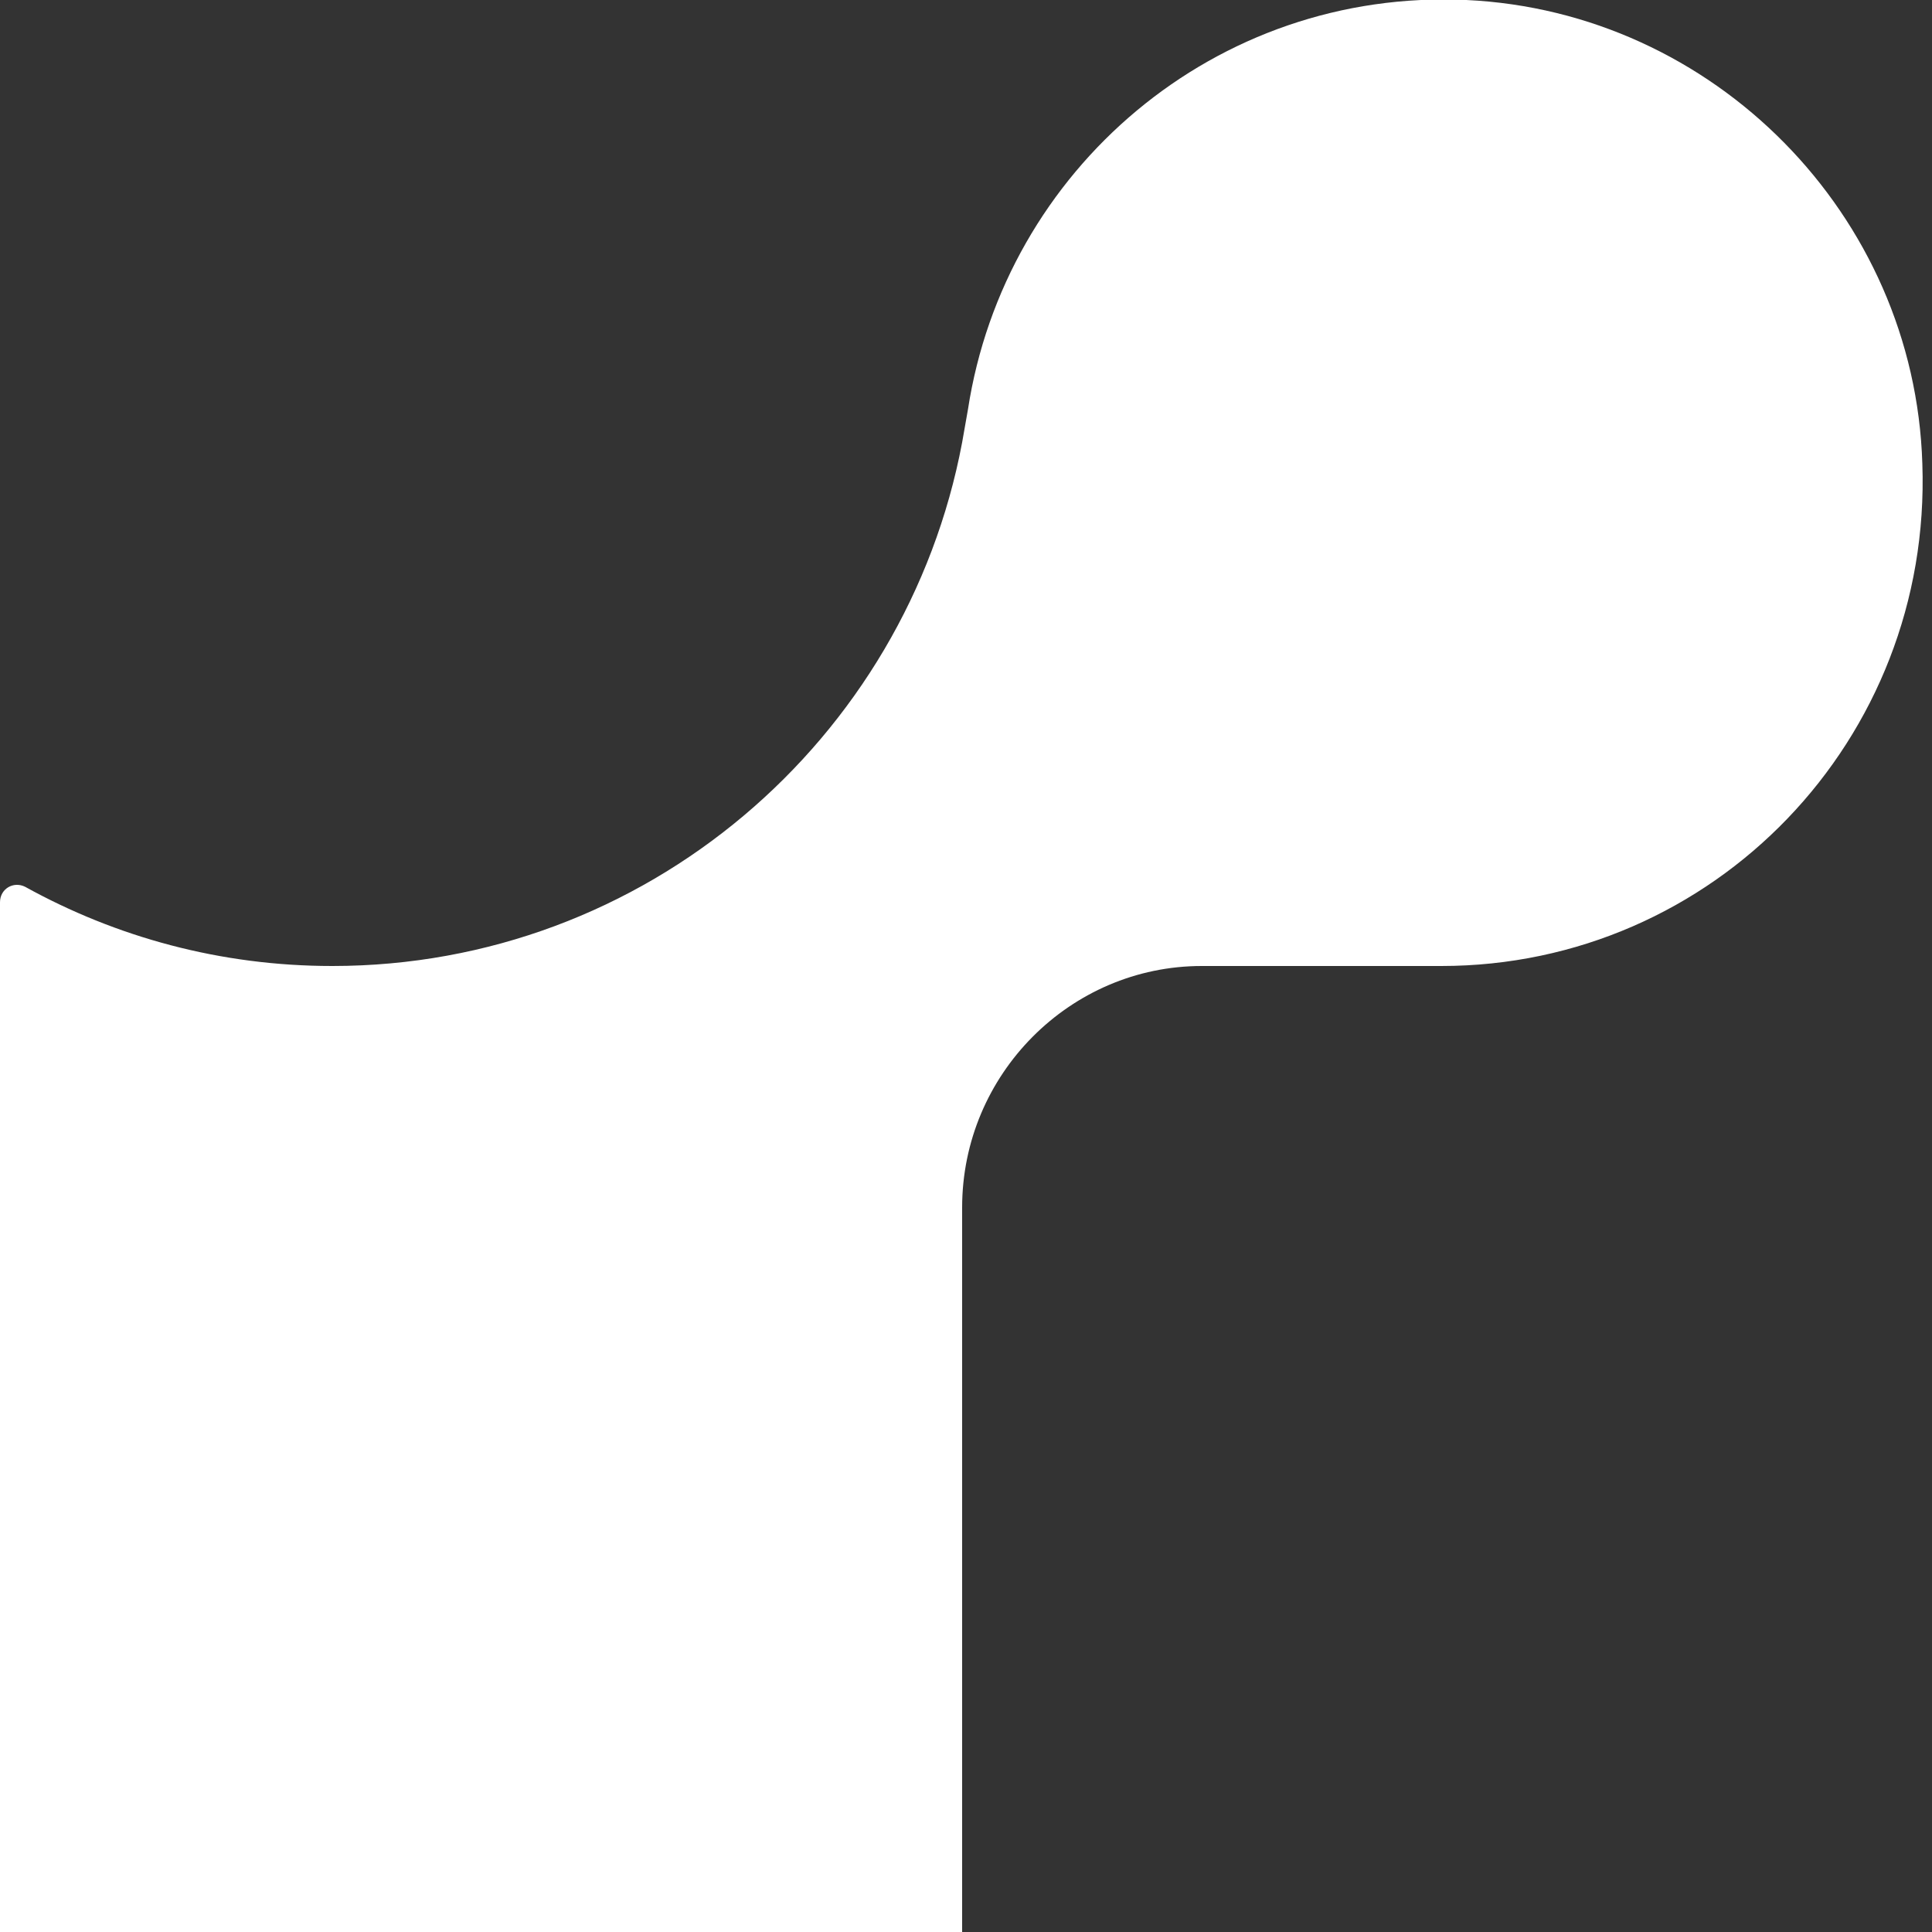 <svg width="100" height="100" viewBox="0 0 100 100" fill="none" xmlns="http://www.w3.org/2000/svg">
<rect x="0" y="0" width="100" height="100" fill="#333333" stroke="none"/>
<g id="render" clip-path="url(#clip0_790_10473)">
<path id="Vector" d="M75.9 9.243e-05C62.9 -0.6 52 8.8 50.1 21.2C50 21.8 49.9 22.3 49.8 22.9C46.9 38.3 33.4 50 17.2 50C11.4 50 6 48.5 1.3 45.9C0.7 45.6 0 46 0 46.7V50V100H49.8V62.5C49.8 55.6 55.4 50 62.2 50H74.6C88.7 50 100 38.3 99.5 24C99.1 11.1 88.7 0.6 75.9 9.243e-05Z" fill="white"/>
</g>
<defs>
<clipPath id="clip0_790_10473">
<rect width="100" height="100" fill="white"/>
</clipPath>
</defs>
</svg>
